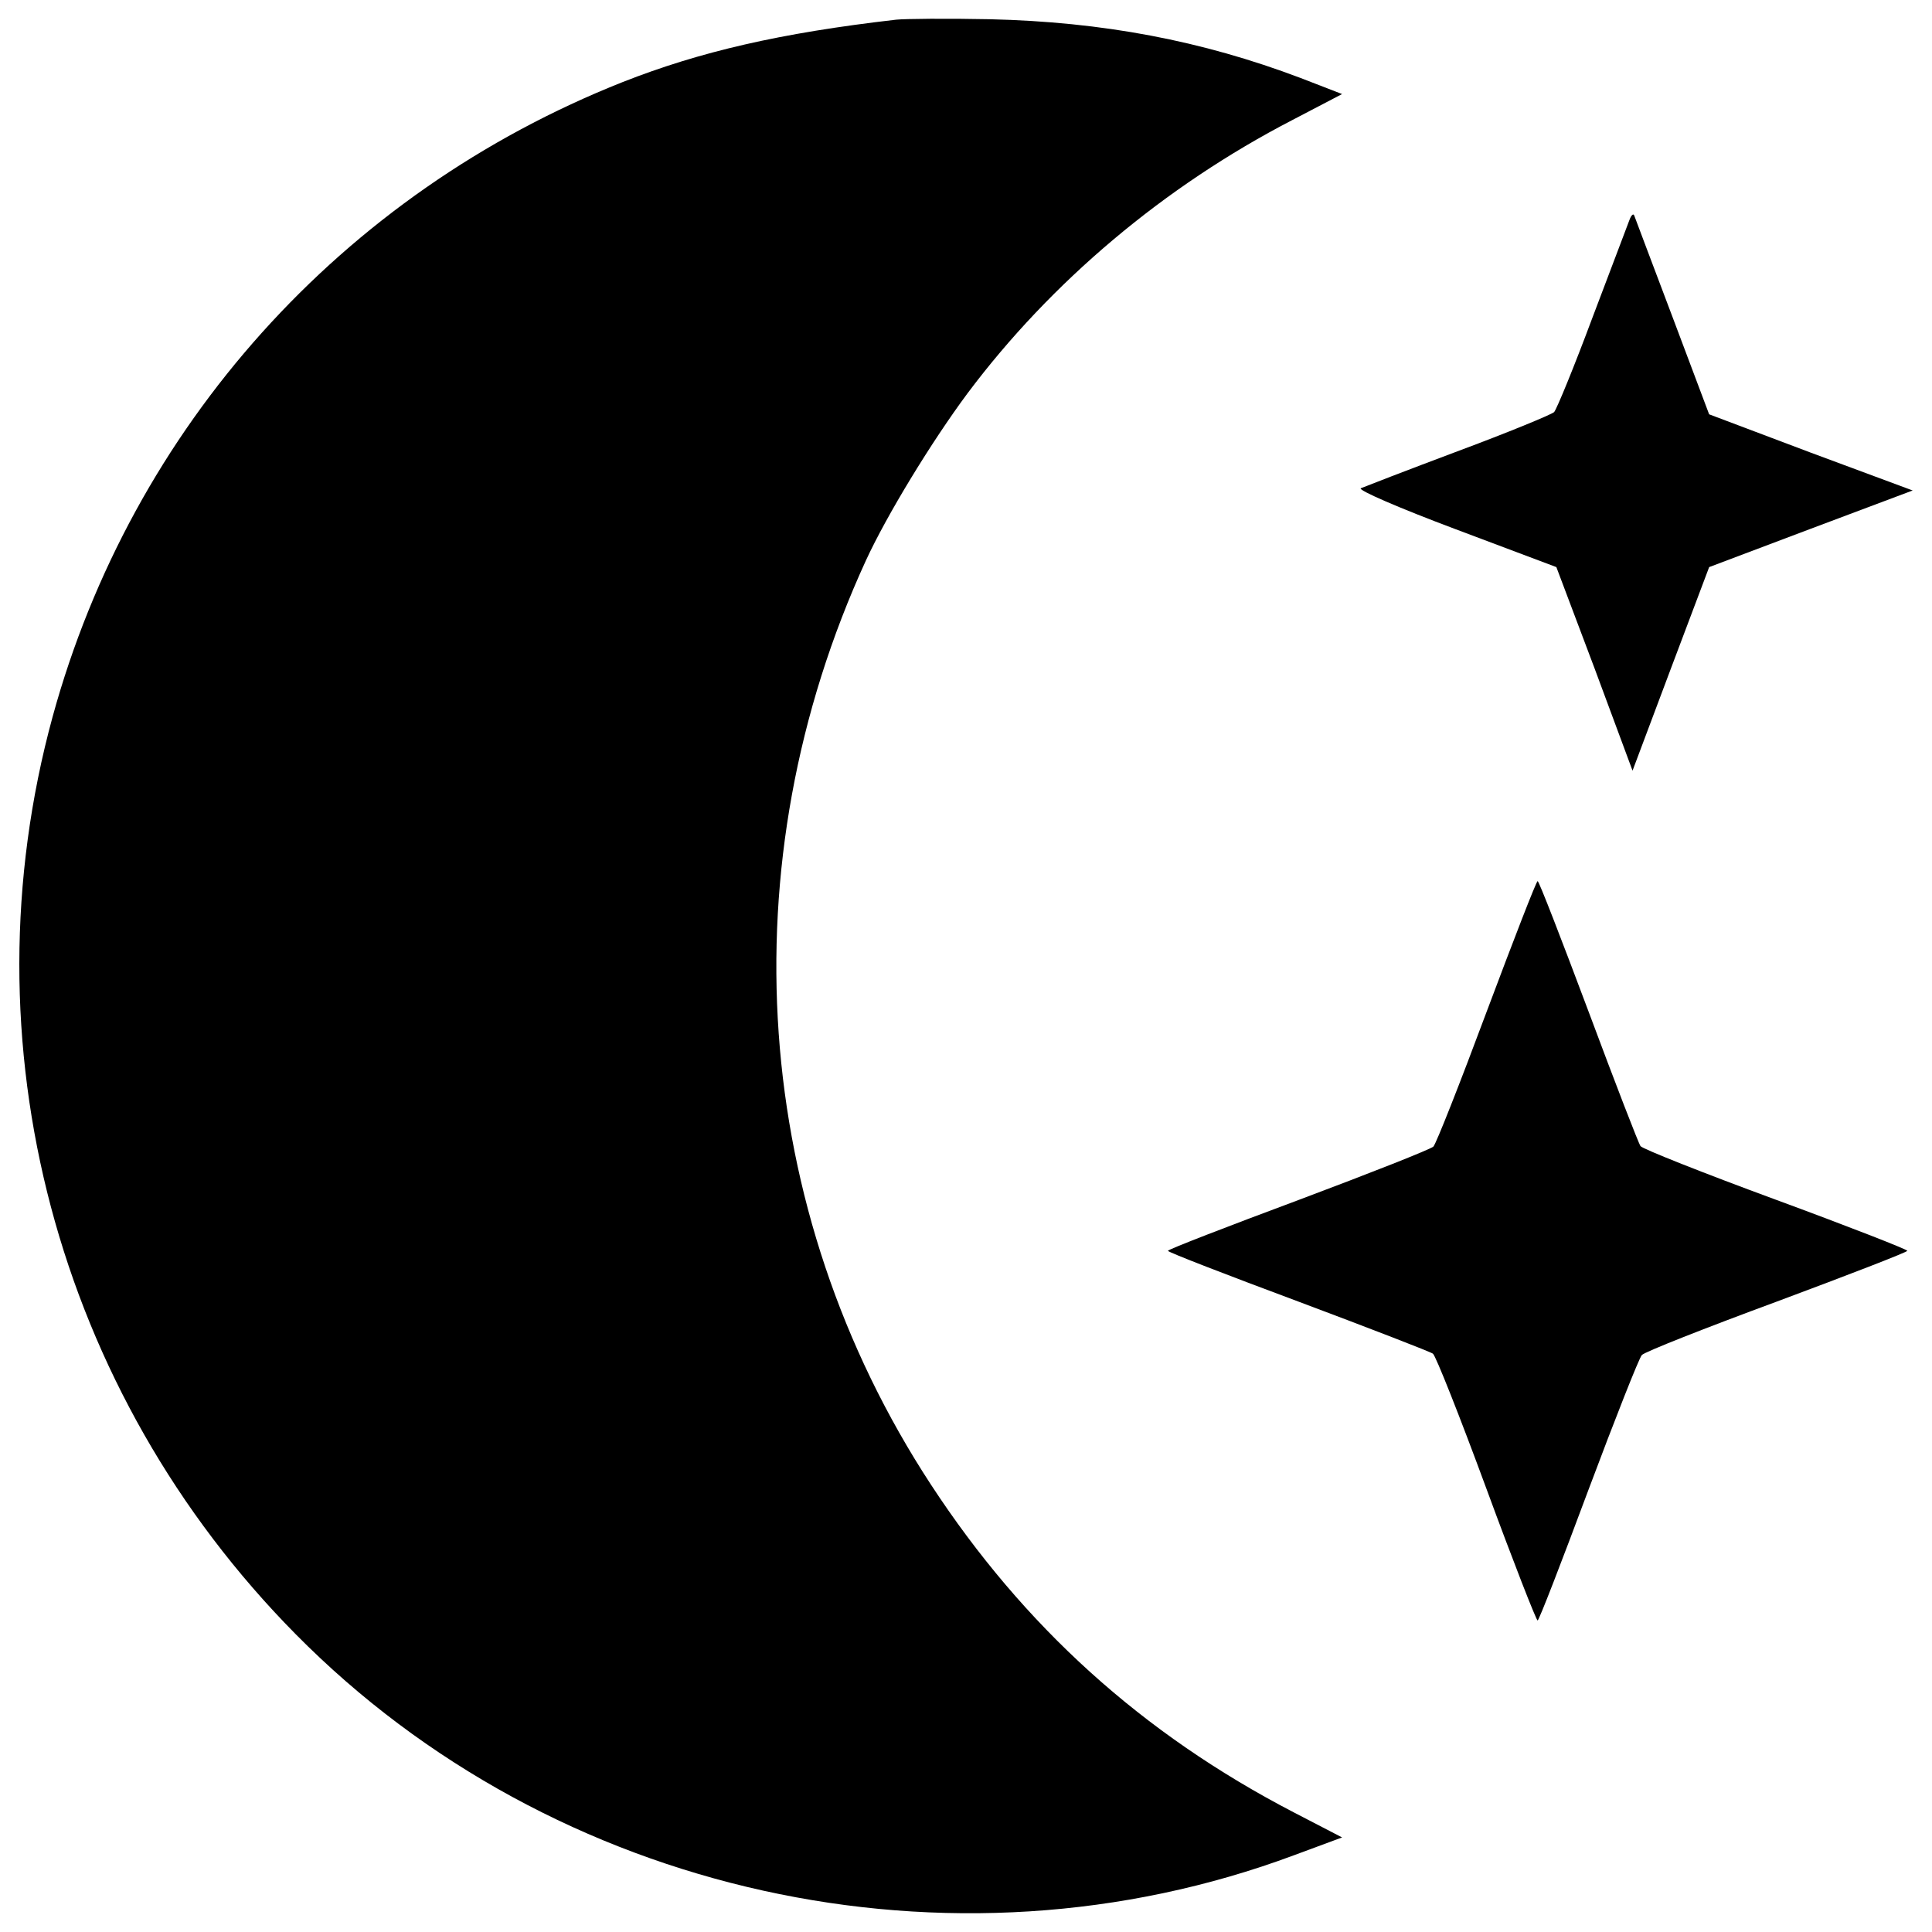 <?xml version="1.0" encoding="utf-8"?>
<!DOCTYPE svg PUBLIC "-//W3C//DTD SVG 1.1//EN" "http://www.w3.org/Graphics/SVG/1.1/DTD/svg11.dtd">
<svg version="1.1" xmlns="http://www.w3.org/2000/svg" xmlns:xlink="http://www.w3.org/1999/xlink" x="0px" y="0px" viewBox="0 0 1000 1000" enable-background="new 0 0 1000 1000" xml:space="preserve">
<g><g transform="translate(0,511) scale(0.1,-0.1)"><path d="M4638.9,5008.2c-601.7-69.2-1016.7-166-1415.6-322.8C1768.5,4109,682.6,2898.6,272.3,1400.1C-188.8-287.5,290.7-2095,1531.1-3349.2c1334.9-1351,3391.4-1805.2,5166.6-1143.5l249,92.2l-249,129.1c-786.2,408-1399.4,963.7-1879,1696.8C3887.3-1152.1,3760.5,637,4482.1,2209.3c108.4,235.2,338.9,613.3,525.6,864.6c433.4,578.7,1019,1072.1,1683,1415.6l255.9,133.7l-214.4,83c-511.8,193.7-1023.7,290.5-1609.2,304.3C4901.7,5015.1,4682.7,5012.8,4638.9,5008.2z"/><path d="M8433.7,3970.7c-9.2-23-94.5-251.3-191.3-504.9c-94.5-253.6-184.4-472.6-198.3-488.8c-16.1-13.8-239.8-106-500.3-202.9c-258.2-96.8-484.2-184.4-500.3-191.3c-16.1-9.2,196-101.5,491.1-212.1l521.1-196l198.3-525.7l196-528l198.3,528l198.3,525.7L9372,2373l528,198.3l-528,196l-525.6,198.3l-189.1,502.6c-106,279-193.7,514.1-198.3,525.6C8454.5,4007.6,8442.9,3996.1,8433.7,3970.7z"/><path d="M7695.9-123.8c-138.3-371.2-262.8-687-276.7-700.9c-13.8-13.8-329.7-138.3-698.6-276.7c-371.2-138.3-675.5-255.9-675.5-262.8s304.3-124.5,675.5-262.8c368.9-138.3,684.7-260.5,696.3-269.7c13.8-9.2,138.3-322.8,276.7-698.6c138.3-375.8,258.2-682.4,265.1-682.4s124.5,304.3,262.8,675.5c138.3,368.9,262.8,684.7,276.7,698.6c13.8,16.1,329.7,140.6,698.6,276.7c371.2,138.3,675.5,255.9,675.5,262.8s-306.6,126.8-682.4,265.1c-375.8,138.3-689.3,262.8-698.6,276.7c-9.2,11.5-131.4,327.4-269.7,698.6c-138.3,368.9-255.9,673.2-262.8,673.2S7834.3,245,7695.9-123.8z"/></g></g>
</svg>